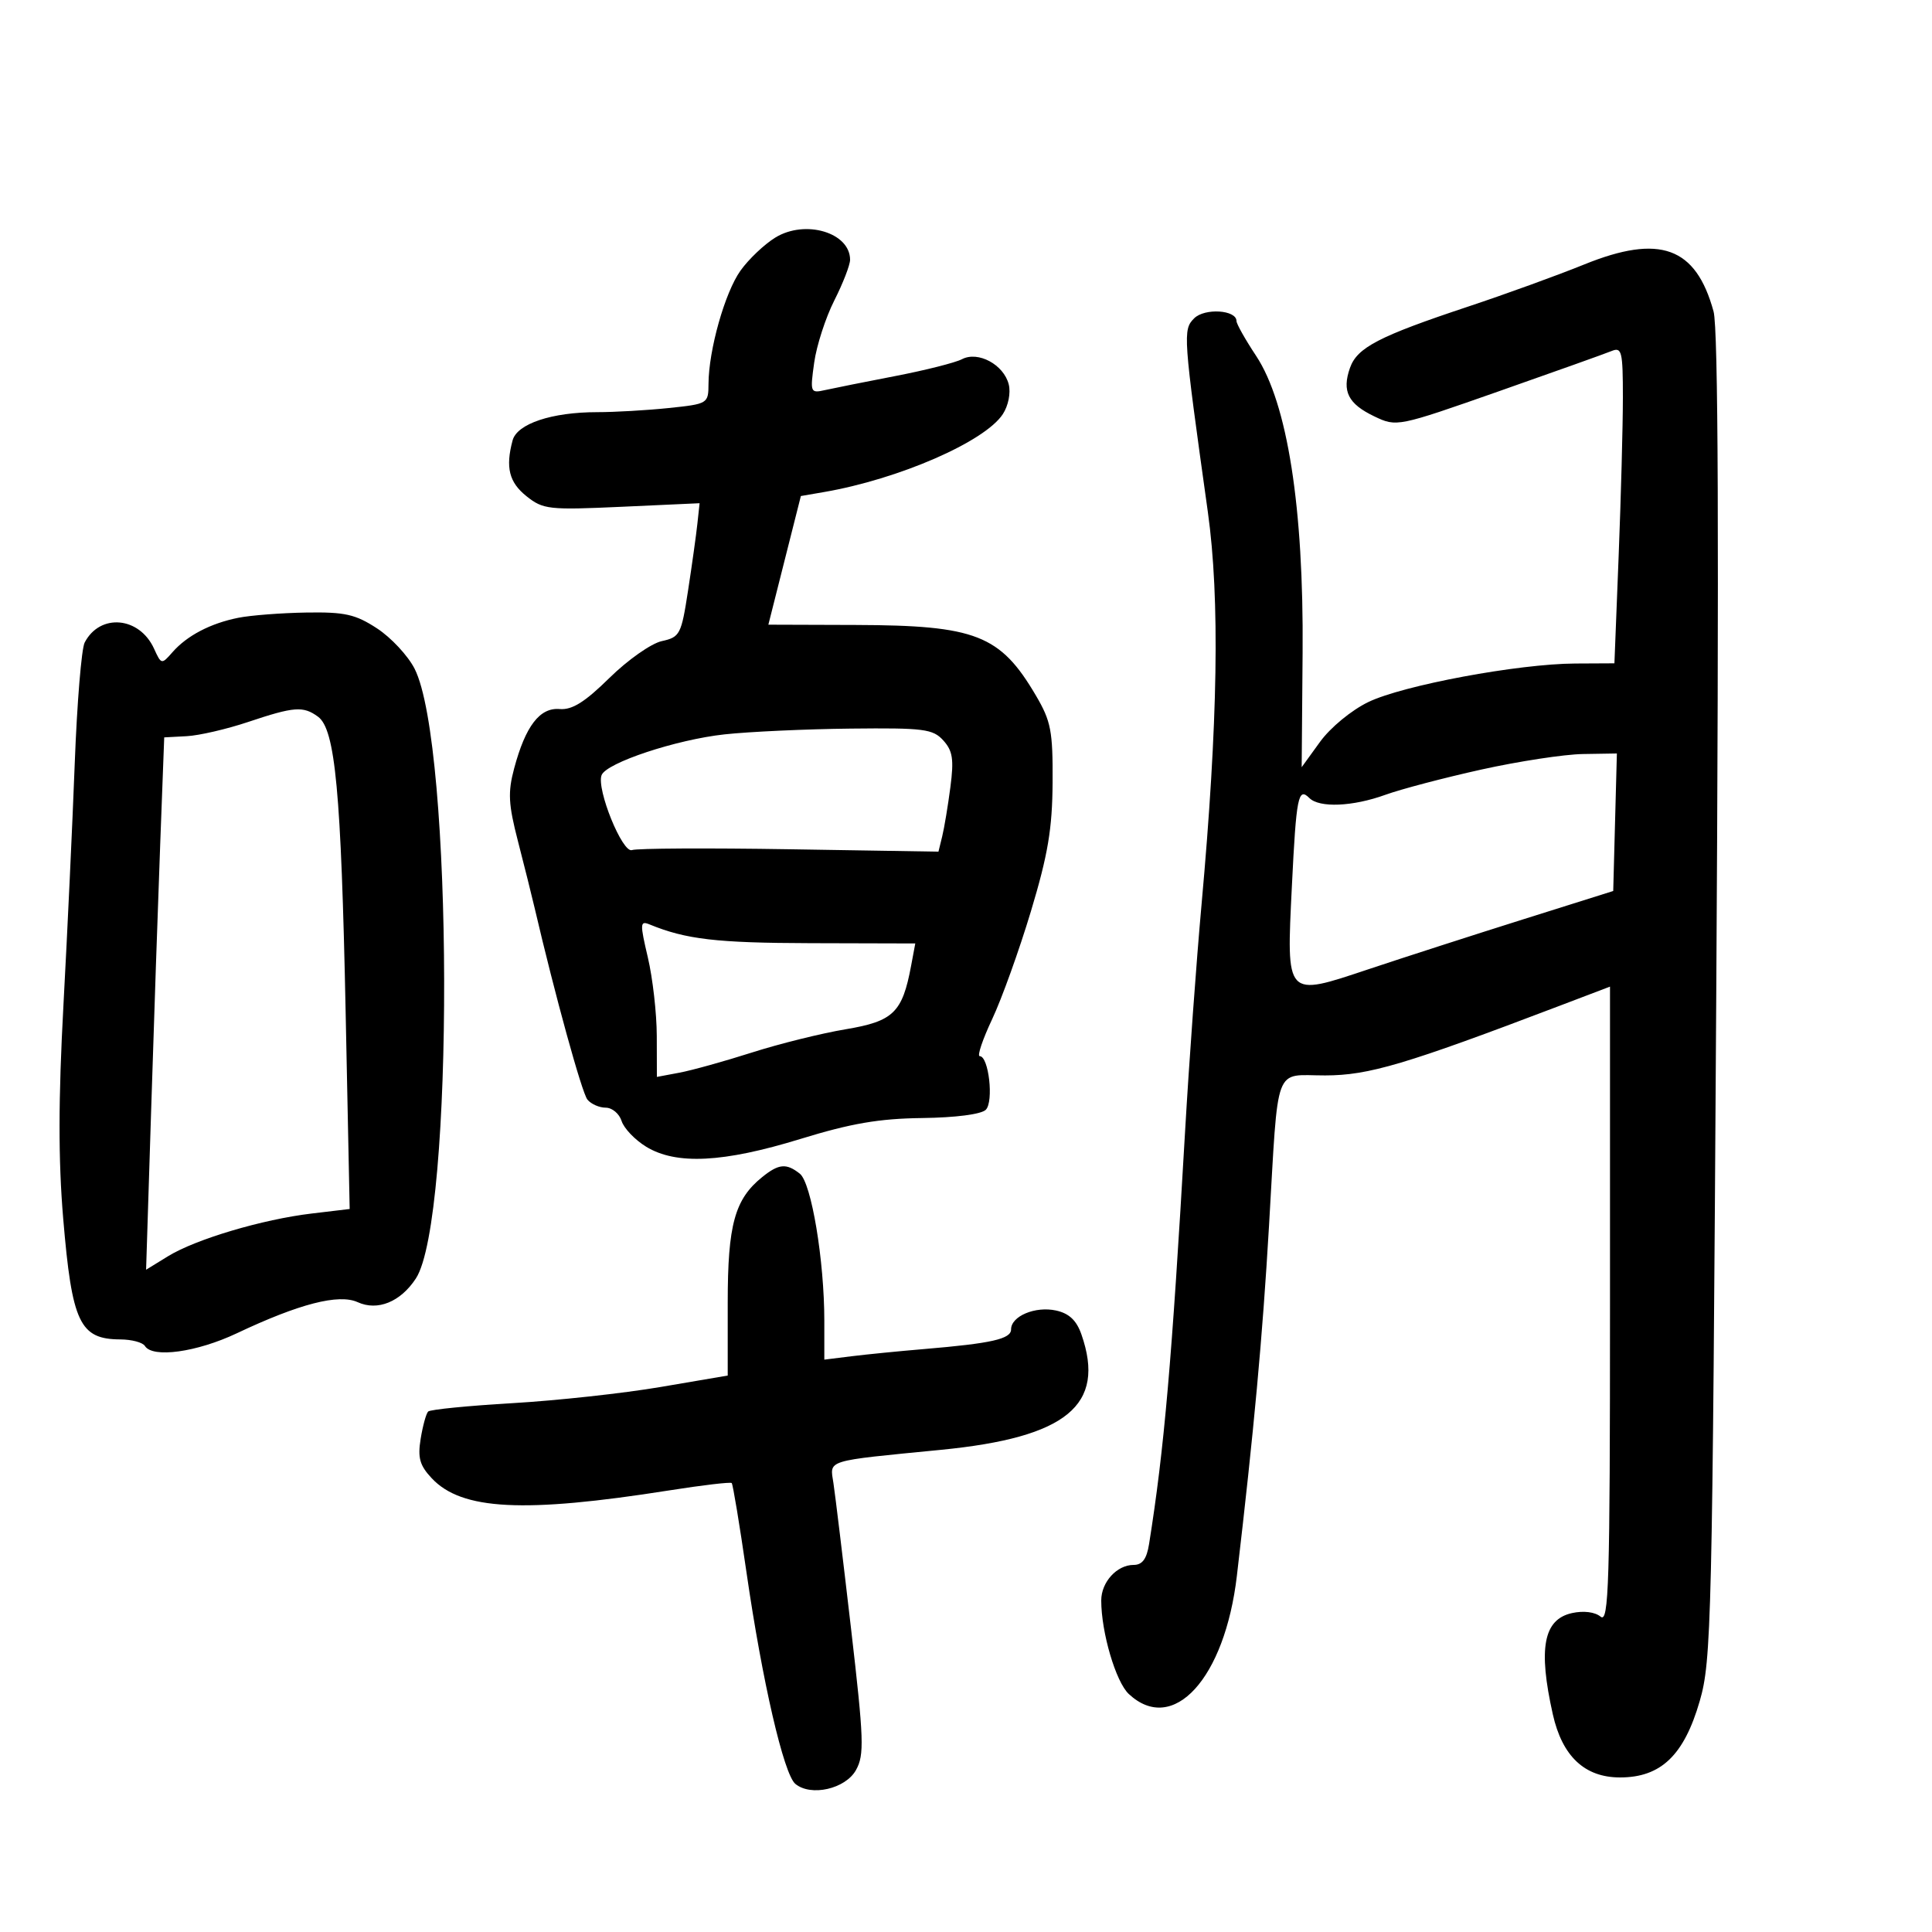 <svg xmlns="http://www.w3.org/2000/svg" width="300" height="300" viewBox="0 0 300 300" version="1.1">
	<path d="M 120.389 36.891 C 118.677 37.942, 116.242 40.256, 114.977 42.033 C 112.559 45.428, 110.042 54.344, 110.016 59.608 C 110 62.675, 109.921 62.723, 103.853 63.358 C 100.473 63.711, 95.462 64, 92.719 64 C 85.681 64, 80.288 65.801, 79.595 68.384 C 78.471 72.574, 79.047 74.892, 81.750 77.049 C 84.338 79.114, 85.209 79.210, 96.567 78.691 L 108.633 78.140 108.290 81.320 C 108.102 83.069, 107.450 87.740, 106.841 91.700 C 105.791 98.534, 105.583 98.933, 102.756 99.554 C 101.118 99.913, 97.465 102.483, 94.639 105.263 C 90.810 109.030, 88.838 110.263, 86.904 110.100 C 83.816 109.840, 81.598 112.736, 79.835 119.327 C 78.844 123.034, 78.940 124.867, 80.428 130.626 C 81.405 134.407, 82.571 139.075, 83.020 141 C 86.172 154.514, 90.357 169.702, 91.218 170.750 C 91.783 171.438, 93.059 172, 94.055 172 C 95.051 172, 96.161 172.931, 96.522 174.069 C 96.883 175.207, 98.601 177.005, 100.339 178.065 C 105.002 180.909, 112.306 180.540, 124.282 176.858 C 132.149 174.438, 136.501 173.691, 143.199 173.608 C 148.388 173.543, 152.372 173.026, 153.074 172.325 C 154.332 171.068, 153.532 164, 152.132 164 C 151.704 164, 152.573 161.412, 154.063 158.250 C 155.553 155.088, 158.262 147.550, 160.082 141.500 C 162.728 132.704, 163.402 128.697, 163.446 121.500 C 163.494 113.513, 163.202 111.993, 160.854 107.999 C 155.319 98.585, 151.541 97.104, 132.905 97.044 L 119.311 97 121.834 87.012 L 124.358 77.024 127.929 76.409 C 139.554 74.408, 152.909 68.594, 155.715 64.312 C 156.572 63.004, 156.969 61.014, 156.637 59.691 C 155.866 56.618, 151.878 54.468, 149.375 55.776 C 148.344 56.315, 143.675 57.494, 139 58.396 C 134.325 59.299, 129.433 60.276, 128.129 60.568 C 125.824 61.084, 125.777 60.966, 126.428 56.299 C 126.797 53.660, 128.201 49.321, 129.549 46.658 C 130.897 43.994, 132 41.150, 132 40.336 C 132 36.107, 125.031 34.039, 120.389 36.891 M 246 41.065 C 241.875 42.739, 233.775 45.678, 228 47.598 C 214.100 52.220, 210.734 53.966, 209.621 57.133 C 208.348 60.756, 209.336 62.716, 213.416 64.661 C 216.872 66.310, 216.991 66.286, 232.697 60.773 C 241.389 57.722, 249.287 54.902, 250.250 54.506 C 251.830 53.856, 252 54.557, 252 61.733 C 252 66.104, 251.704 77.177, 251.343 86.340 L 250.686 103 244.593 103.031 C 235.741 103.077, 217.849 106.410, 212.465 109.017 C 209.842 110.287, 206.580 112.977, 204.971 115.198 L 202.123 119.131 202.268 101.315 C 202.451 78.800, 199.911 62.600, 195.046 55.255 C 193.371 52.726, 192 50.293, 192 49.848 C 192 48.113, 187.057 47.800, 185.426 49.431 C 183.652 51.205, 183.710 52.023, 187.554 79.500 C 189.438 92.969, 189.128 112.197, 186.571 140.500 C 185.776 149.300, 184.633 165.050, 184.030 175.500 C 181.954 211.502, 180.769 225.099, 178.428 239.750 C 178.056 242.082, 177.378 243, 176.026 243 C 173.428 243, 171 245.668, 171 248.522 C 171 253.481, 173.267 261.171, 175.282 263.048 C 182.156 269.452, 190.188 260.665, 192.062 244.691 C 194.715 222.068, 196.038 207.673, 197.047 190.434 C 198.554 164.705, 197.699 167.002, 205.769 166.991 C 212.546 166.983, 218.199 165.303, 242.250 156.151 L 250 153.202 250 202.723 C 250 246.011, 249.816 252.092, 248.541 251.034 C 247.661 250.304, 245.901 250.083, 244.106 250.477 C 239.671 251.451, 238.820 255.936, 241.122 266.202 C 242.585 272.727, 246.072 276, 251.560 276 C 257.902 276, 261.492 272.564, 263.926 264.163 C 265.758 257.842, 265.890 252.236, 266.497 154.863 C 266.940 83.956, 266.811 51.032, 266.081 48.363 C 263.339 38.339, 257.739 36.304, 246 41.065 M 37 95.930 C 32.682 96.793, 29.041 98.697, 26.782 101.273 C 25.087 103.206, 25.048 103.199, 23.921 100.727 C 21.649 95.739, 15.528 95.197, 13.147 99.773 C 12.653 100.723, 11.960 109.150, 11.607 118.500 C 11.254 127.850, 10.465 144.725, 9.855 156 C 9.058 170.715, 9.046 180.085, 9.813 189.205 C 11.176 205.414, 12.377 207.954, 18.691 207.985 C 20.446 207.993, 22.160 208.450, 22.500 209 C 23.687 210.921, 30.550 209.975, 36.771 207.032 C 46.474 202.441, 52.606 200.864, 55.543 202.202 C 58.633 203.610, 62.192 202.162, 64.572 198.530 C 70.543 189.418, 70.387 115.616, 64.373 103.830 C 63.343 101.811, 60.722 98.999, 58.550 97.580 C 55.185 95.382, 53.555 95.017, 47.550 95.115 C 43.672 95.178, 38.925 95.545, 37 95.930 M 38.500 112.117 C 35.200 113.222, 30.925 114.210, 29 114.313 L 25.500 114.500 24.880 131 C 24.539 140.075, 23.905 158.674, 23.472 172.331 L 22.685 197.162 26.093 195.067 C 30.395 192.422, 40.733 189.348, 48.398 188.435 L 54.297 187.732 53.670 157.116 C 52.970 122.926, 52.065 113.252, 49.380 111.288 C 47.077 109.605, 45.685 109.711, 38.500 112.117 M 112.500 114.033 C 104.993 114.849, 94.150 118.447, 93.413 120.366 C 92.588 122.515, 96.659 132.542, 98.136 132 C 98.886 131.725, 109.900 131.668, 122.611 131.872 L 145.722 132.245 146.305 129.872 C 146.626 128.568, 147.198 125.126, 147.576 122.225 C 148.139 117.913, 147.938 116.589, 146.477 114.975 C 144.864 113.192, 143.465 113.013, 132.095 113.136 C 125.168 113.210, 116.350 113.614, 112.500 114.033 M 230 119.501 C 224.225 120.782, 217.531 122.543, 215.124 123.415 C 210.049 125.253, 204.872 125.472, 203.313 123.913 C 201.587 122.187, 201.284 123.707, 200.608 137.500 C 199.748 155.038, 199.551 154.823, 212.541 150.489 C 218.019 148.662, 228.800 145.184, 236.500 142.760 L 250.500 138.354 250.784 127.677 L 251.068 117 245.784 117.086 C 242.878 117.133, 235.775 118.220, 230 119.501 M 100.601 148.688 C 101.353 151.885, 101.976 157.363, 101.984 160.861 L 102 167.223 105.509 166.564 C 107.439 166.202, 112.502 164.794, 116.759 163.435 C 121.017 162.075, 127.562 160.452, 131.305 159.826 C 138.728 158.586, 140.117 157.239, 141.476 149.965 L 142.124 146.500 125.812 146.456 C 111.260 146.417, 106.508 145.863, 100.867 143.546 C 99.376 142.934, 99.353 143.382, 100.601 148.688 M 118.358 182.772 C 114.086 186.218, 113 190.166, 113 202.248 L 113 213.595 102.561 215.373 C 96.819 216.350, 86.481 217.479, 79.588 217.881 C 72.694 218.284, 66.798 218.869, 66.484 219.182 C 66.171 219.496, 65.647 221.401, 65.320 223.416 C 64.840 226.375, 65.172 227.554, 67.048 229.551 C 71.696 234.499, 81.332 234.991, 103.892 231.432 C 109.058 230.617, 113.435 230.102, 113.620 230.287 C 113.805 230.471, 114.839 236.726, 115.919 244.185 C 118.359 261.044, 121.701 275.507, 123.502 277.002 C 125.918 279.006, 131.278 277.786, 132.913 274.859 C 134.231 272.500, 134.149 270.150, 132.146 252.859 C 130.912 242.211, 129.684 232.061, 129.416 230.302 C 128.856 226.623, 127.925 226.912, 146.121 225.128 C 165.639 223.215, 171.752 218.192, 167.924 207.212 C 167.162 205.026, 166.012 203.942, 163.983 203.496 C 160.766 202.790, 157 204.369, 157 206.424 C 157 207.918, 154.004 208.596, 143.500 209.480 C 139.650 209.803, 134.588 210.306, 132.250 210.595 L 128 211.123 128 205.102 C 128 195.722, 125.995 183.674, 124.197 182.250 C 122.105 180.594, 120.927 180.700, 118.358 182.772" stroke="none" fill="black" fill-rule="evenodd"/>
</svg>